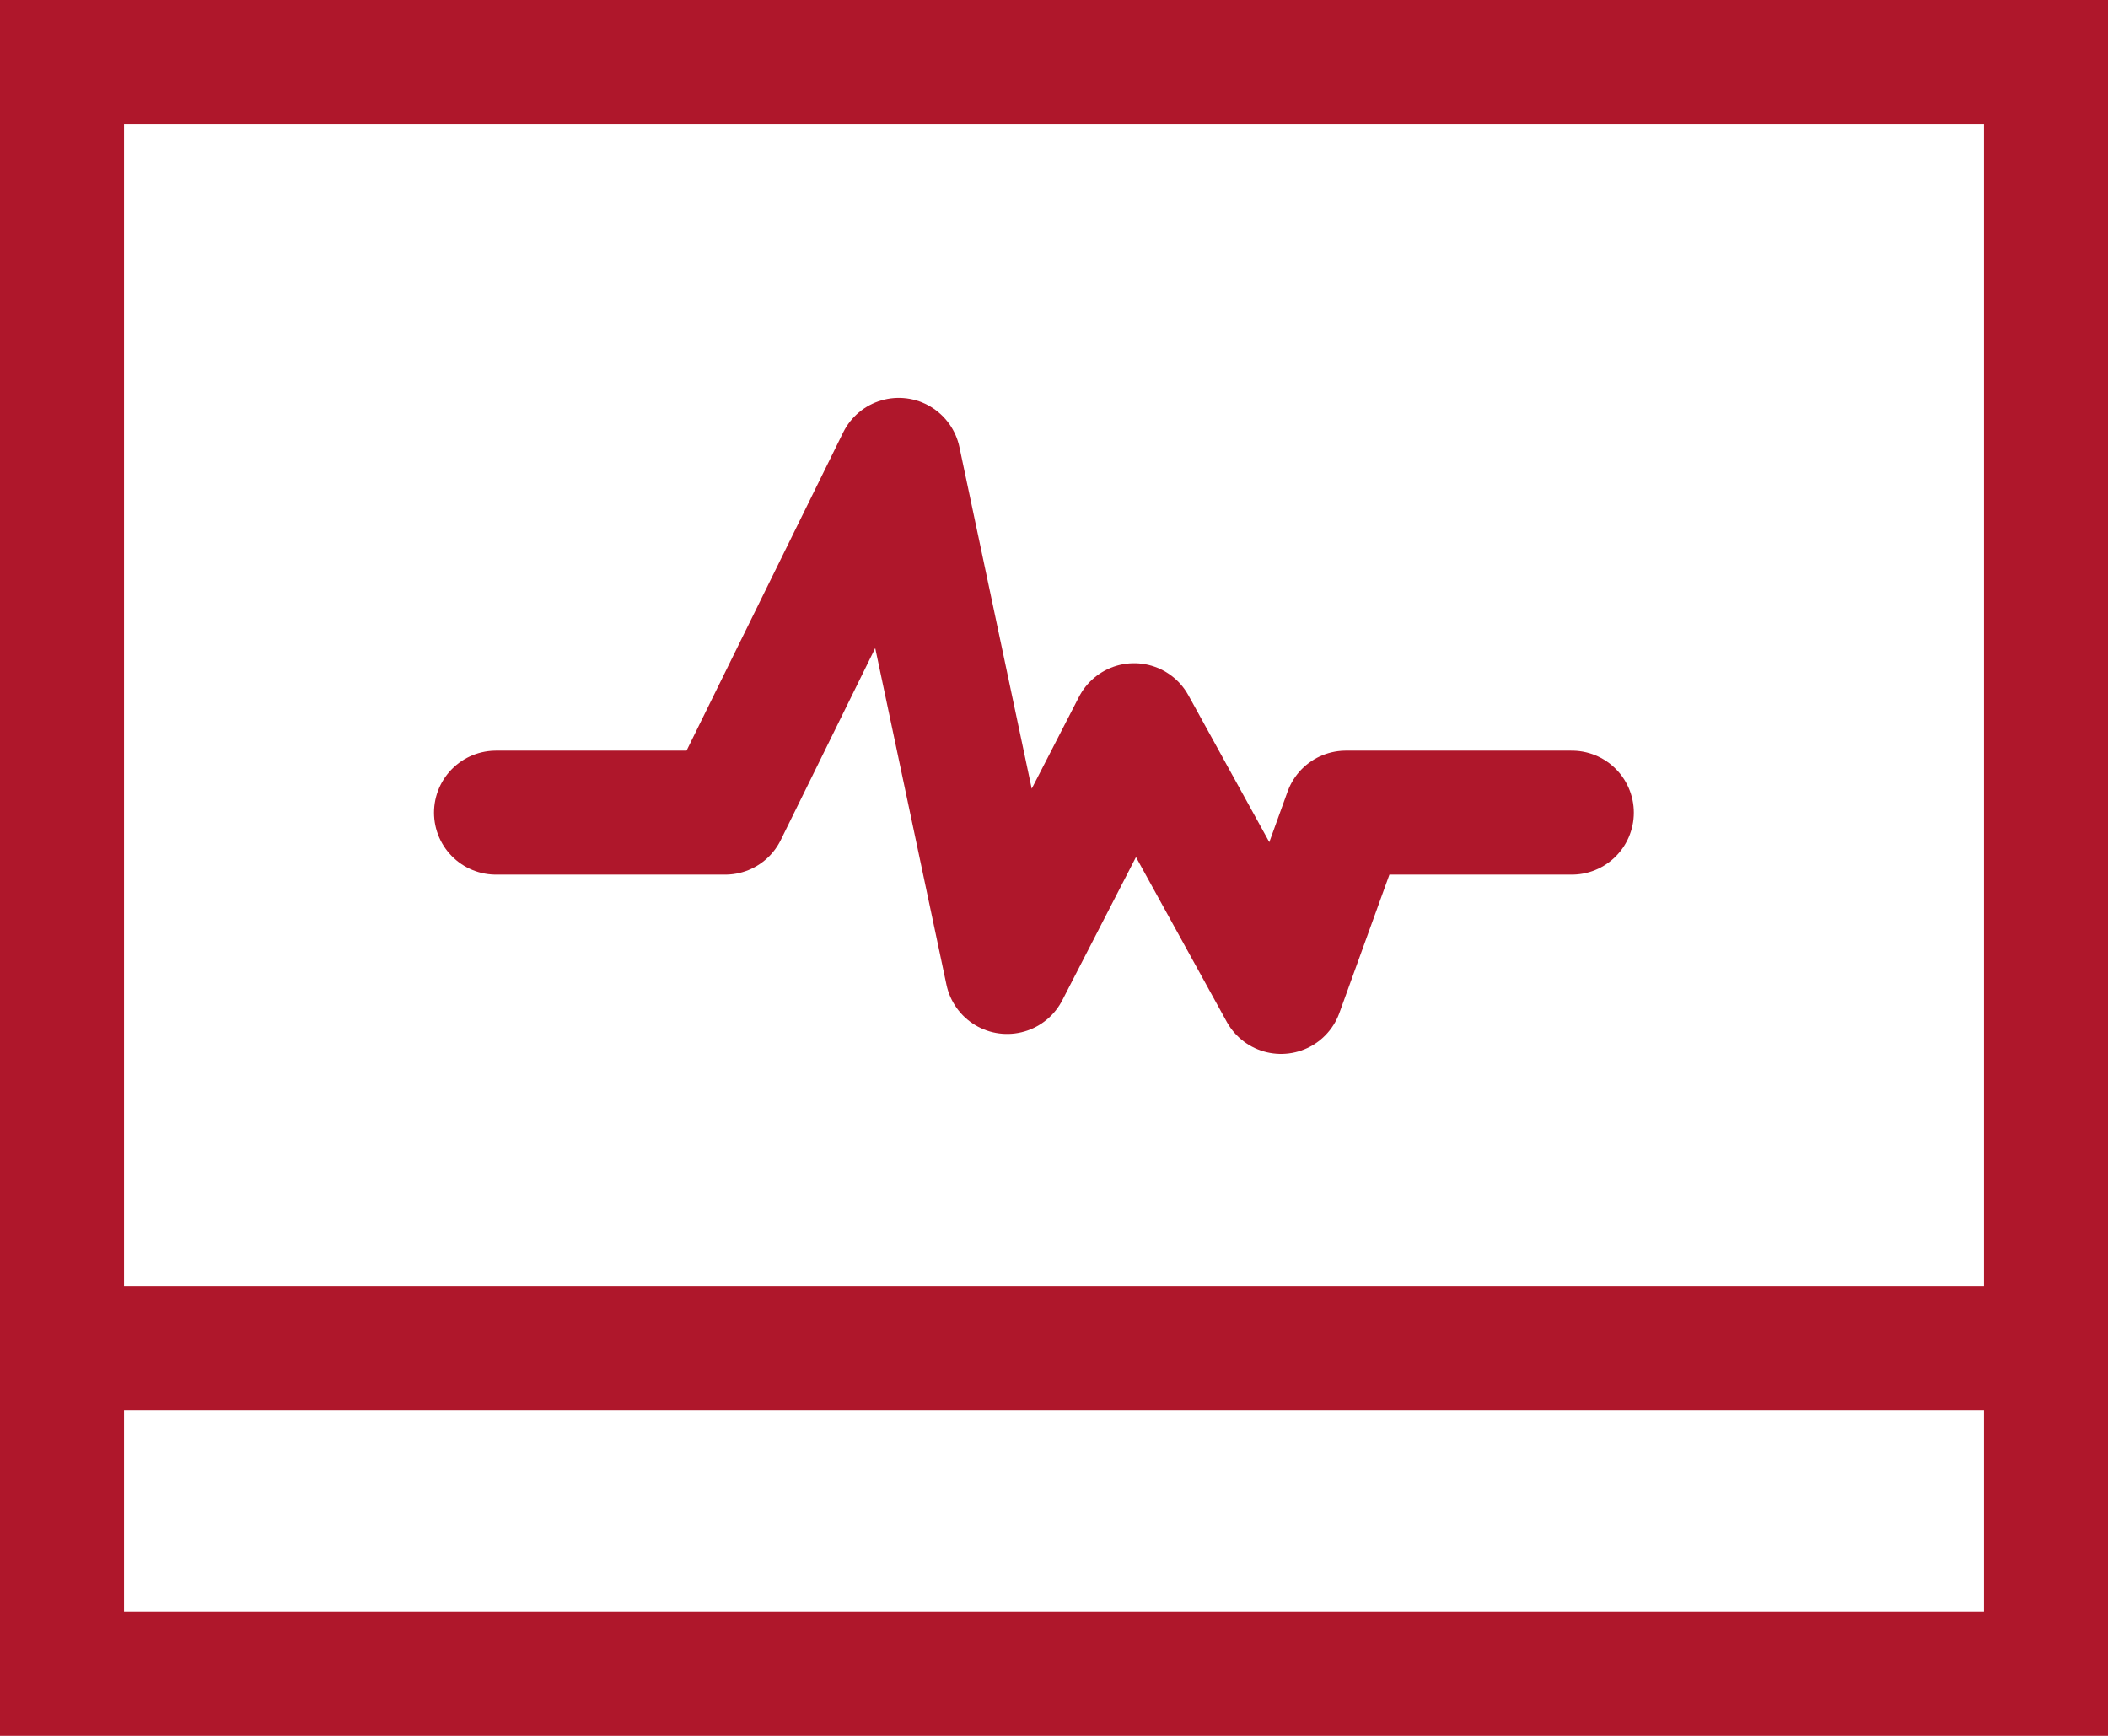 <svg xmlns="http://www.w3.org/2000/svg" width="17" height="14" viewBox="0 0 17 14"><defs><style>.a,.b,.d{fill:none;}.a,.b{stroke:#af172b;}.b{stroke-linecap:round;stroke-linejoin:round;}.c{stroke:none;}</style></defs><g transform="translate(1815.985 -396.225)"><g class="a" transform="translate(-1815.985 396.225)"><rect class="c" width="17" height="14"/><rect class="d" x="0.5" y="0.5" width="16" height="13"/></g><line class="a" x1="16.514" transform="translate(-1815.742 407.096)"/><path class="b" d="M-1811.628,404.075h1.848l1.4-2.845.874,4.13,1.024-1.99,1.185,2.151.523-1.446h1.822" transform="translate(-0.357 -1.296)"/></g></svg>